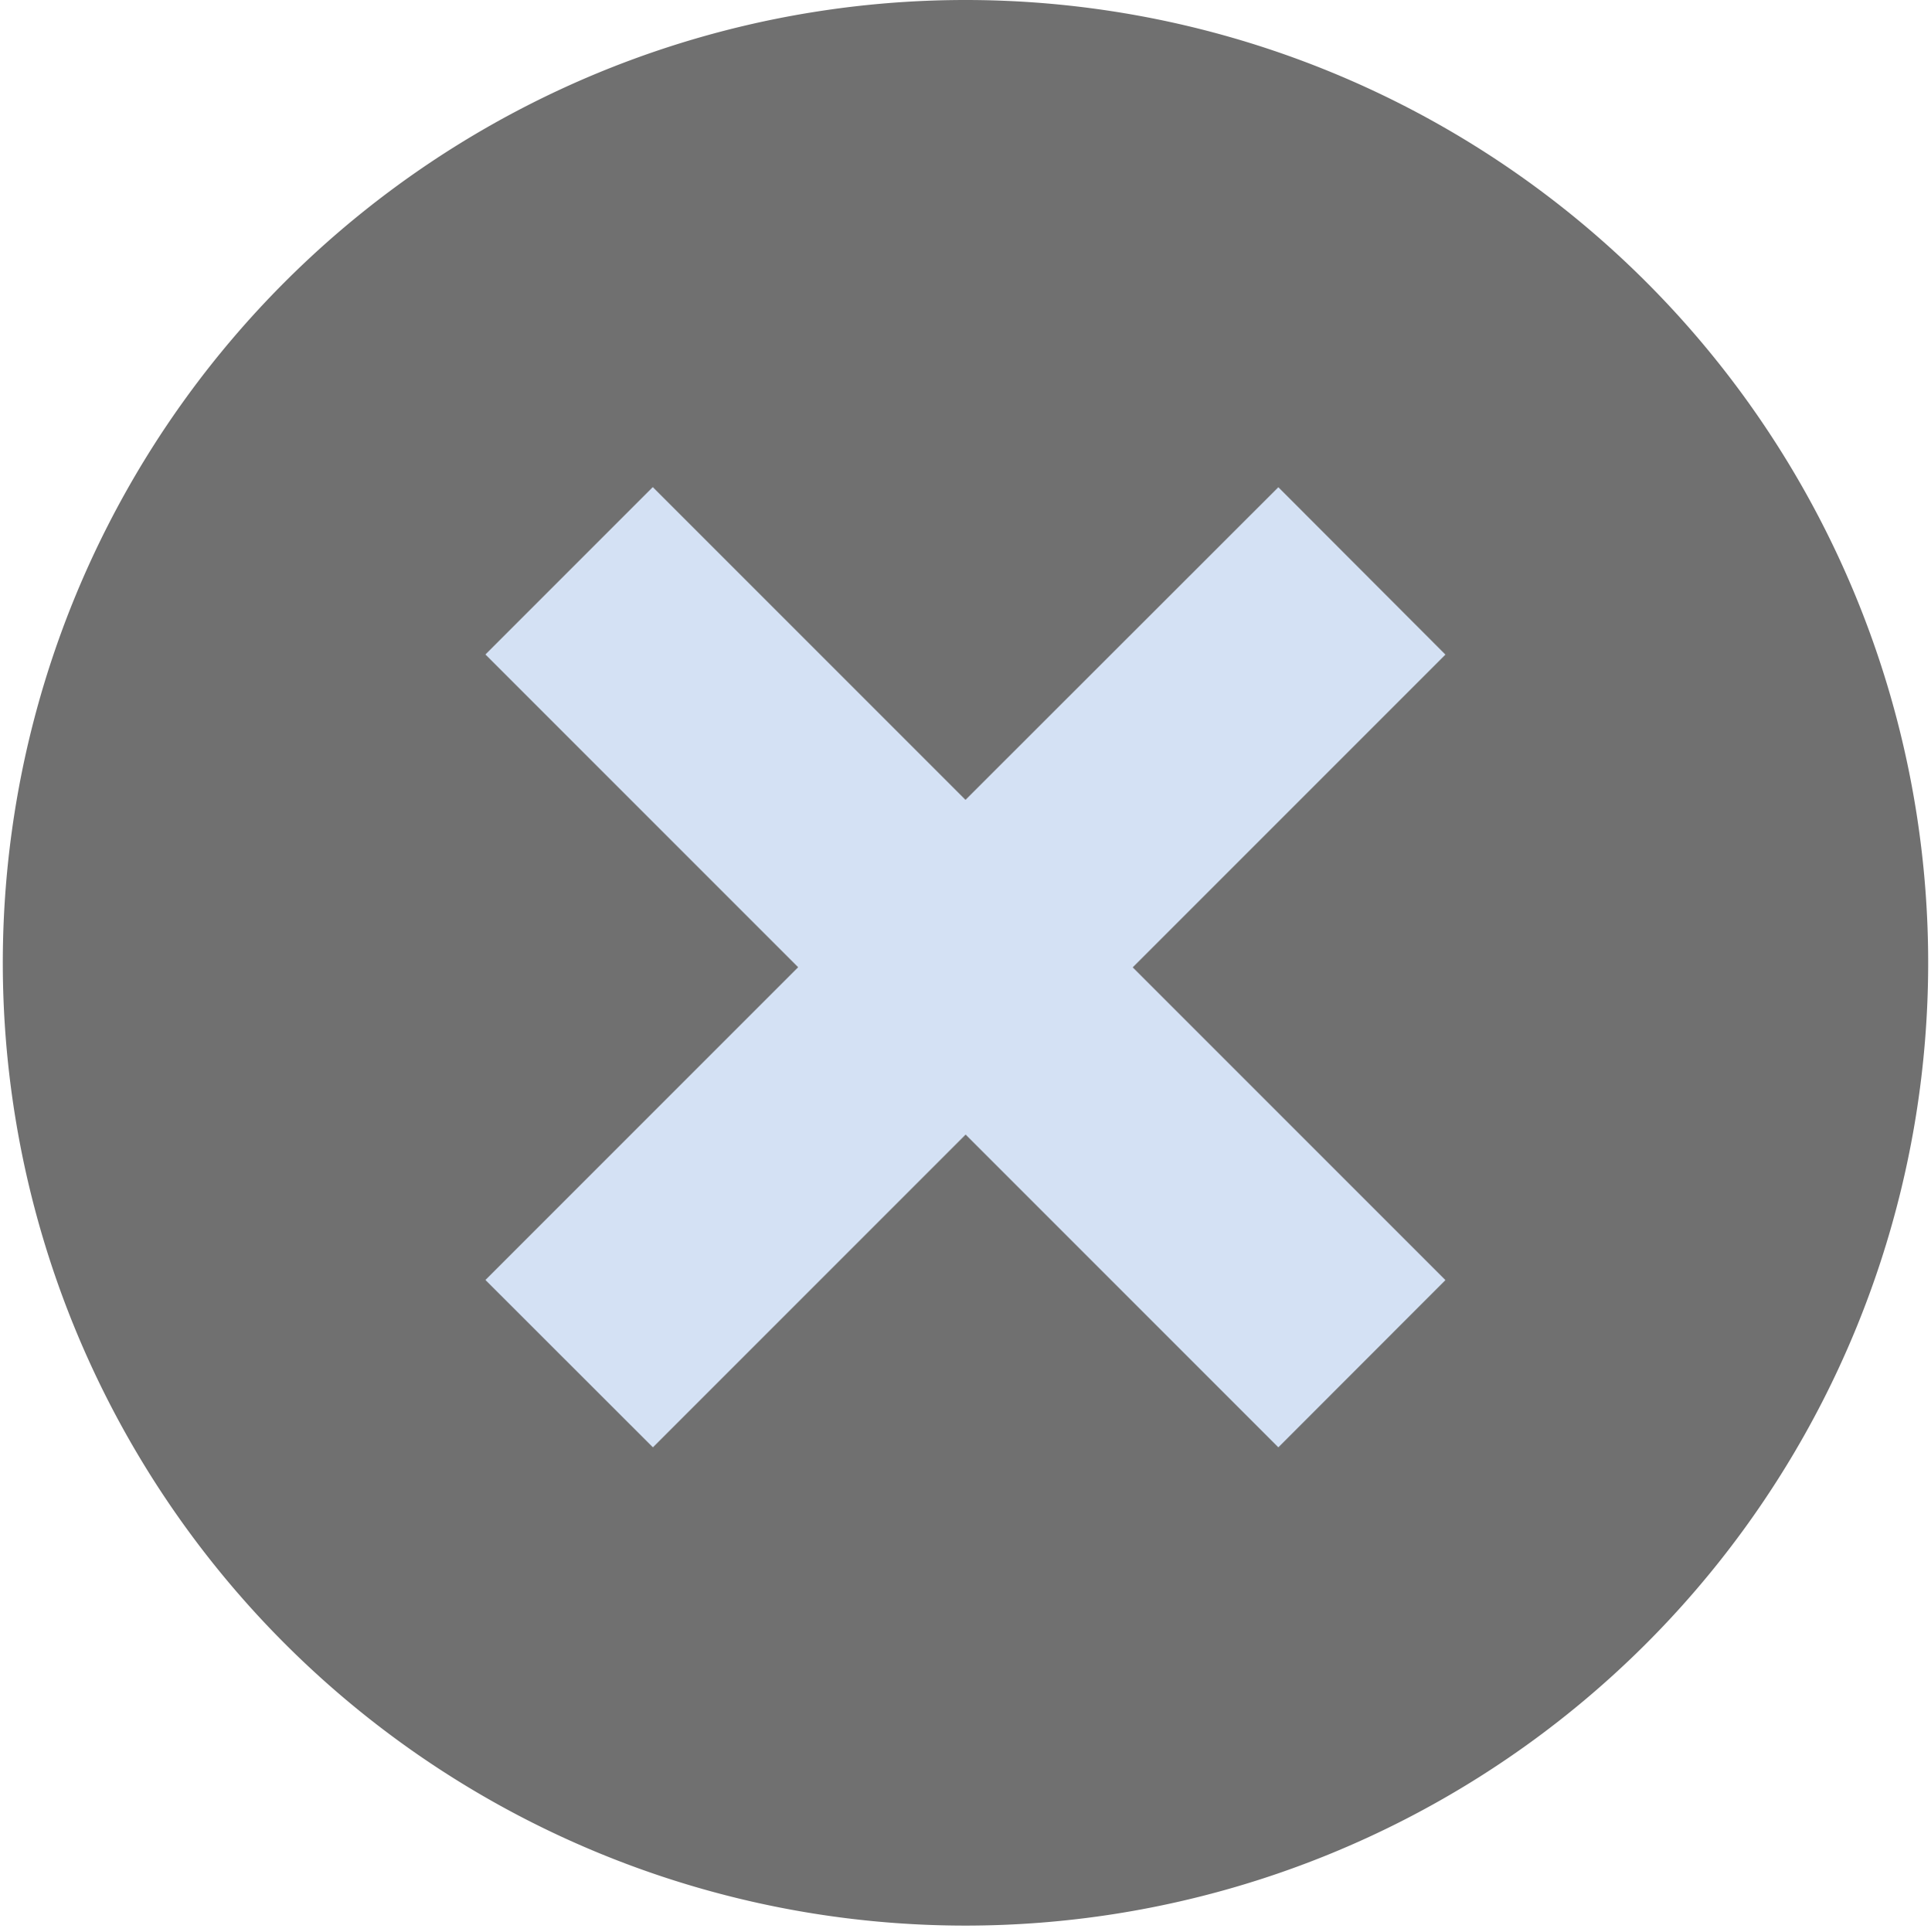 <svg xmlns="http://www.w3.org/2000/svg" width="14.412" height="14.42" viewBox="0 0 14.412 14.42"><defs><style>.a{fill:#707070;}.b{fill:#d4e1f4;}</style></defs><path class="a" d="M12.412,2.121a7.185,7.185,0,1,1-.033-.033Z" transform="translate(-0.109 0)"/><path class="b" d="M99.747,94.043l-2.334,2.334,2.334,2.334L98.5,99.959l-2.334-2.334-2.334,2.334L92.582,98.71l2.334-2.334-2.334-2.334,1.249-1.249,2.334,2.334L98.5,92.794Z" transform="translate(-88.959 -89.158)"/></svg>